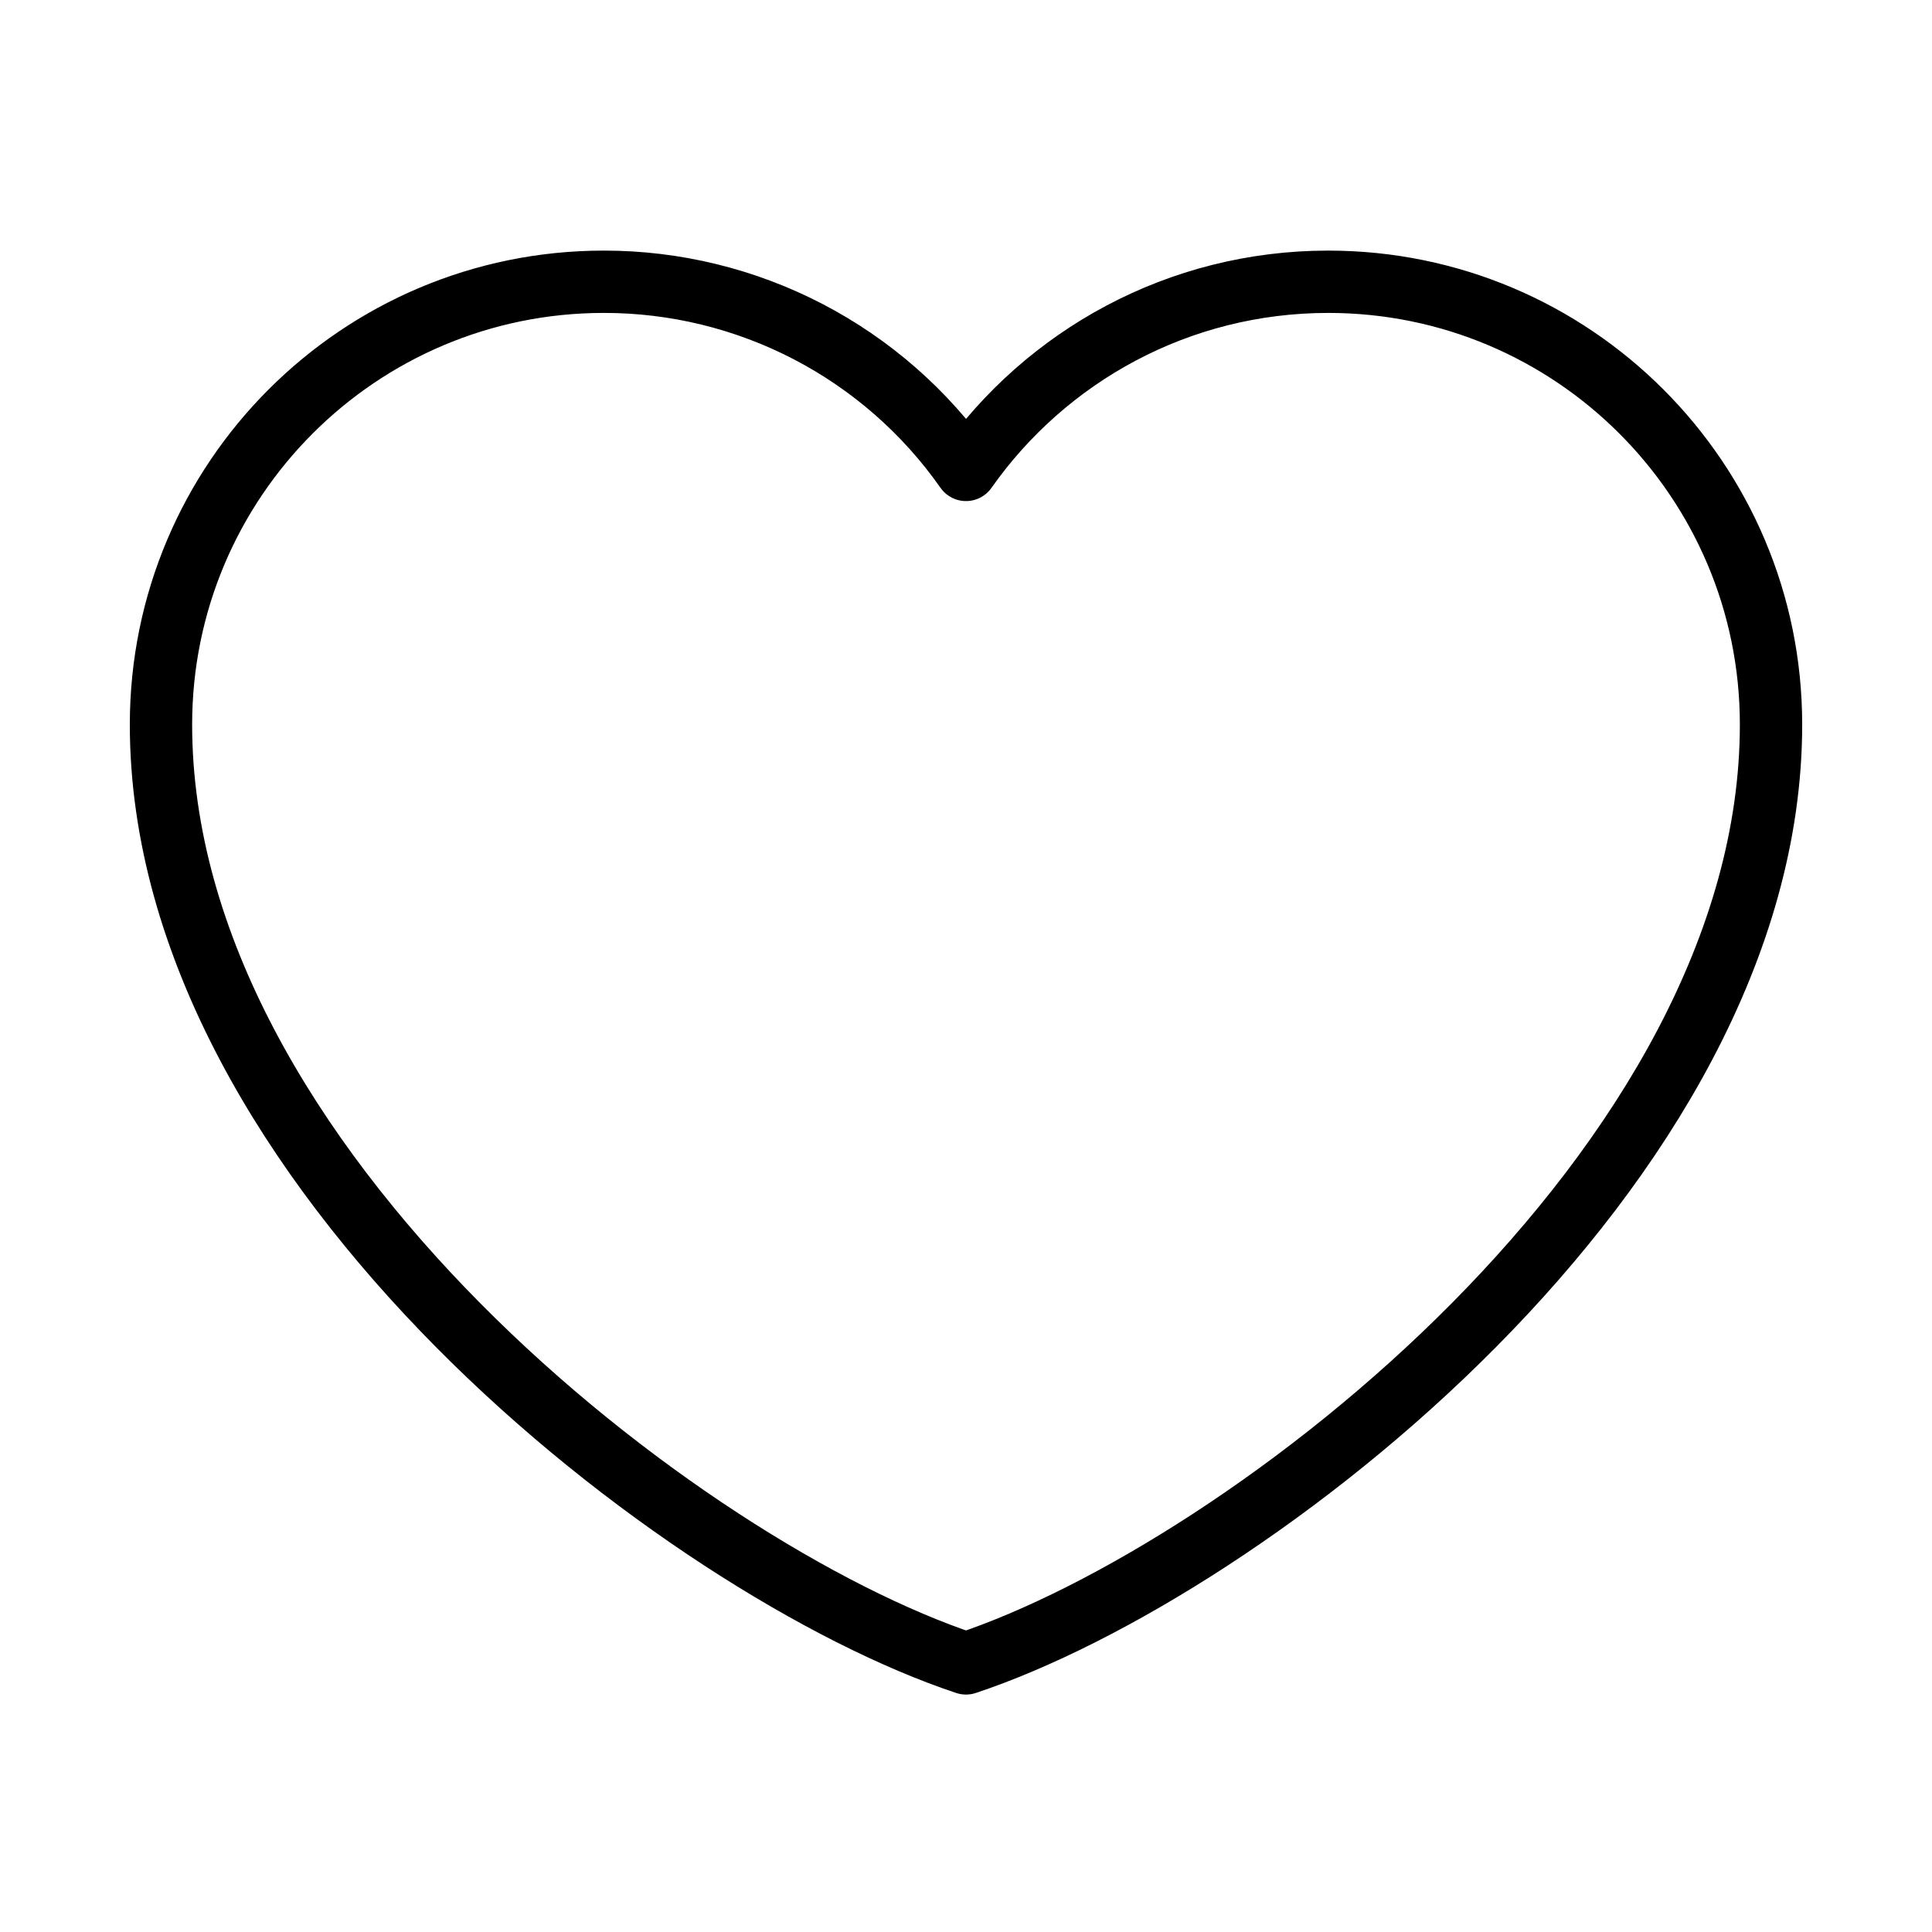 <svg width="31" height="31" viewBox="0 0 31 31" fill="none" xmlns="http://www.w3.org/2000/svg">
<path d="M9.688 4.521C5.764 4.521 2.583 7.702 2.583 11.625C2.583 18.729 10.979 25.188 15.5 26.69C20.021 25.188 28.417 18.729 28.417 11.625C28.417 7.702 25.236 4.521 21.312 4.521C18.91 4.521 16.785 5.714 15.5 7.54C14.845 6.606 13.975 5.845 12.963 5.319C11.951 4.794 10.828 4.52 9.688 4.521Z" stroke="black" stroke-linecap="round" stroke-linejoin="round"/>
</svg>
